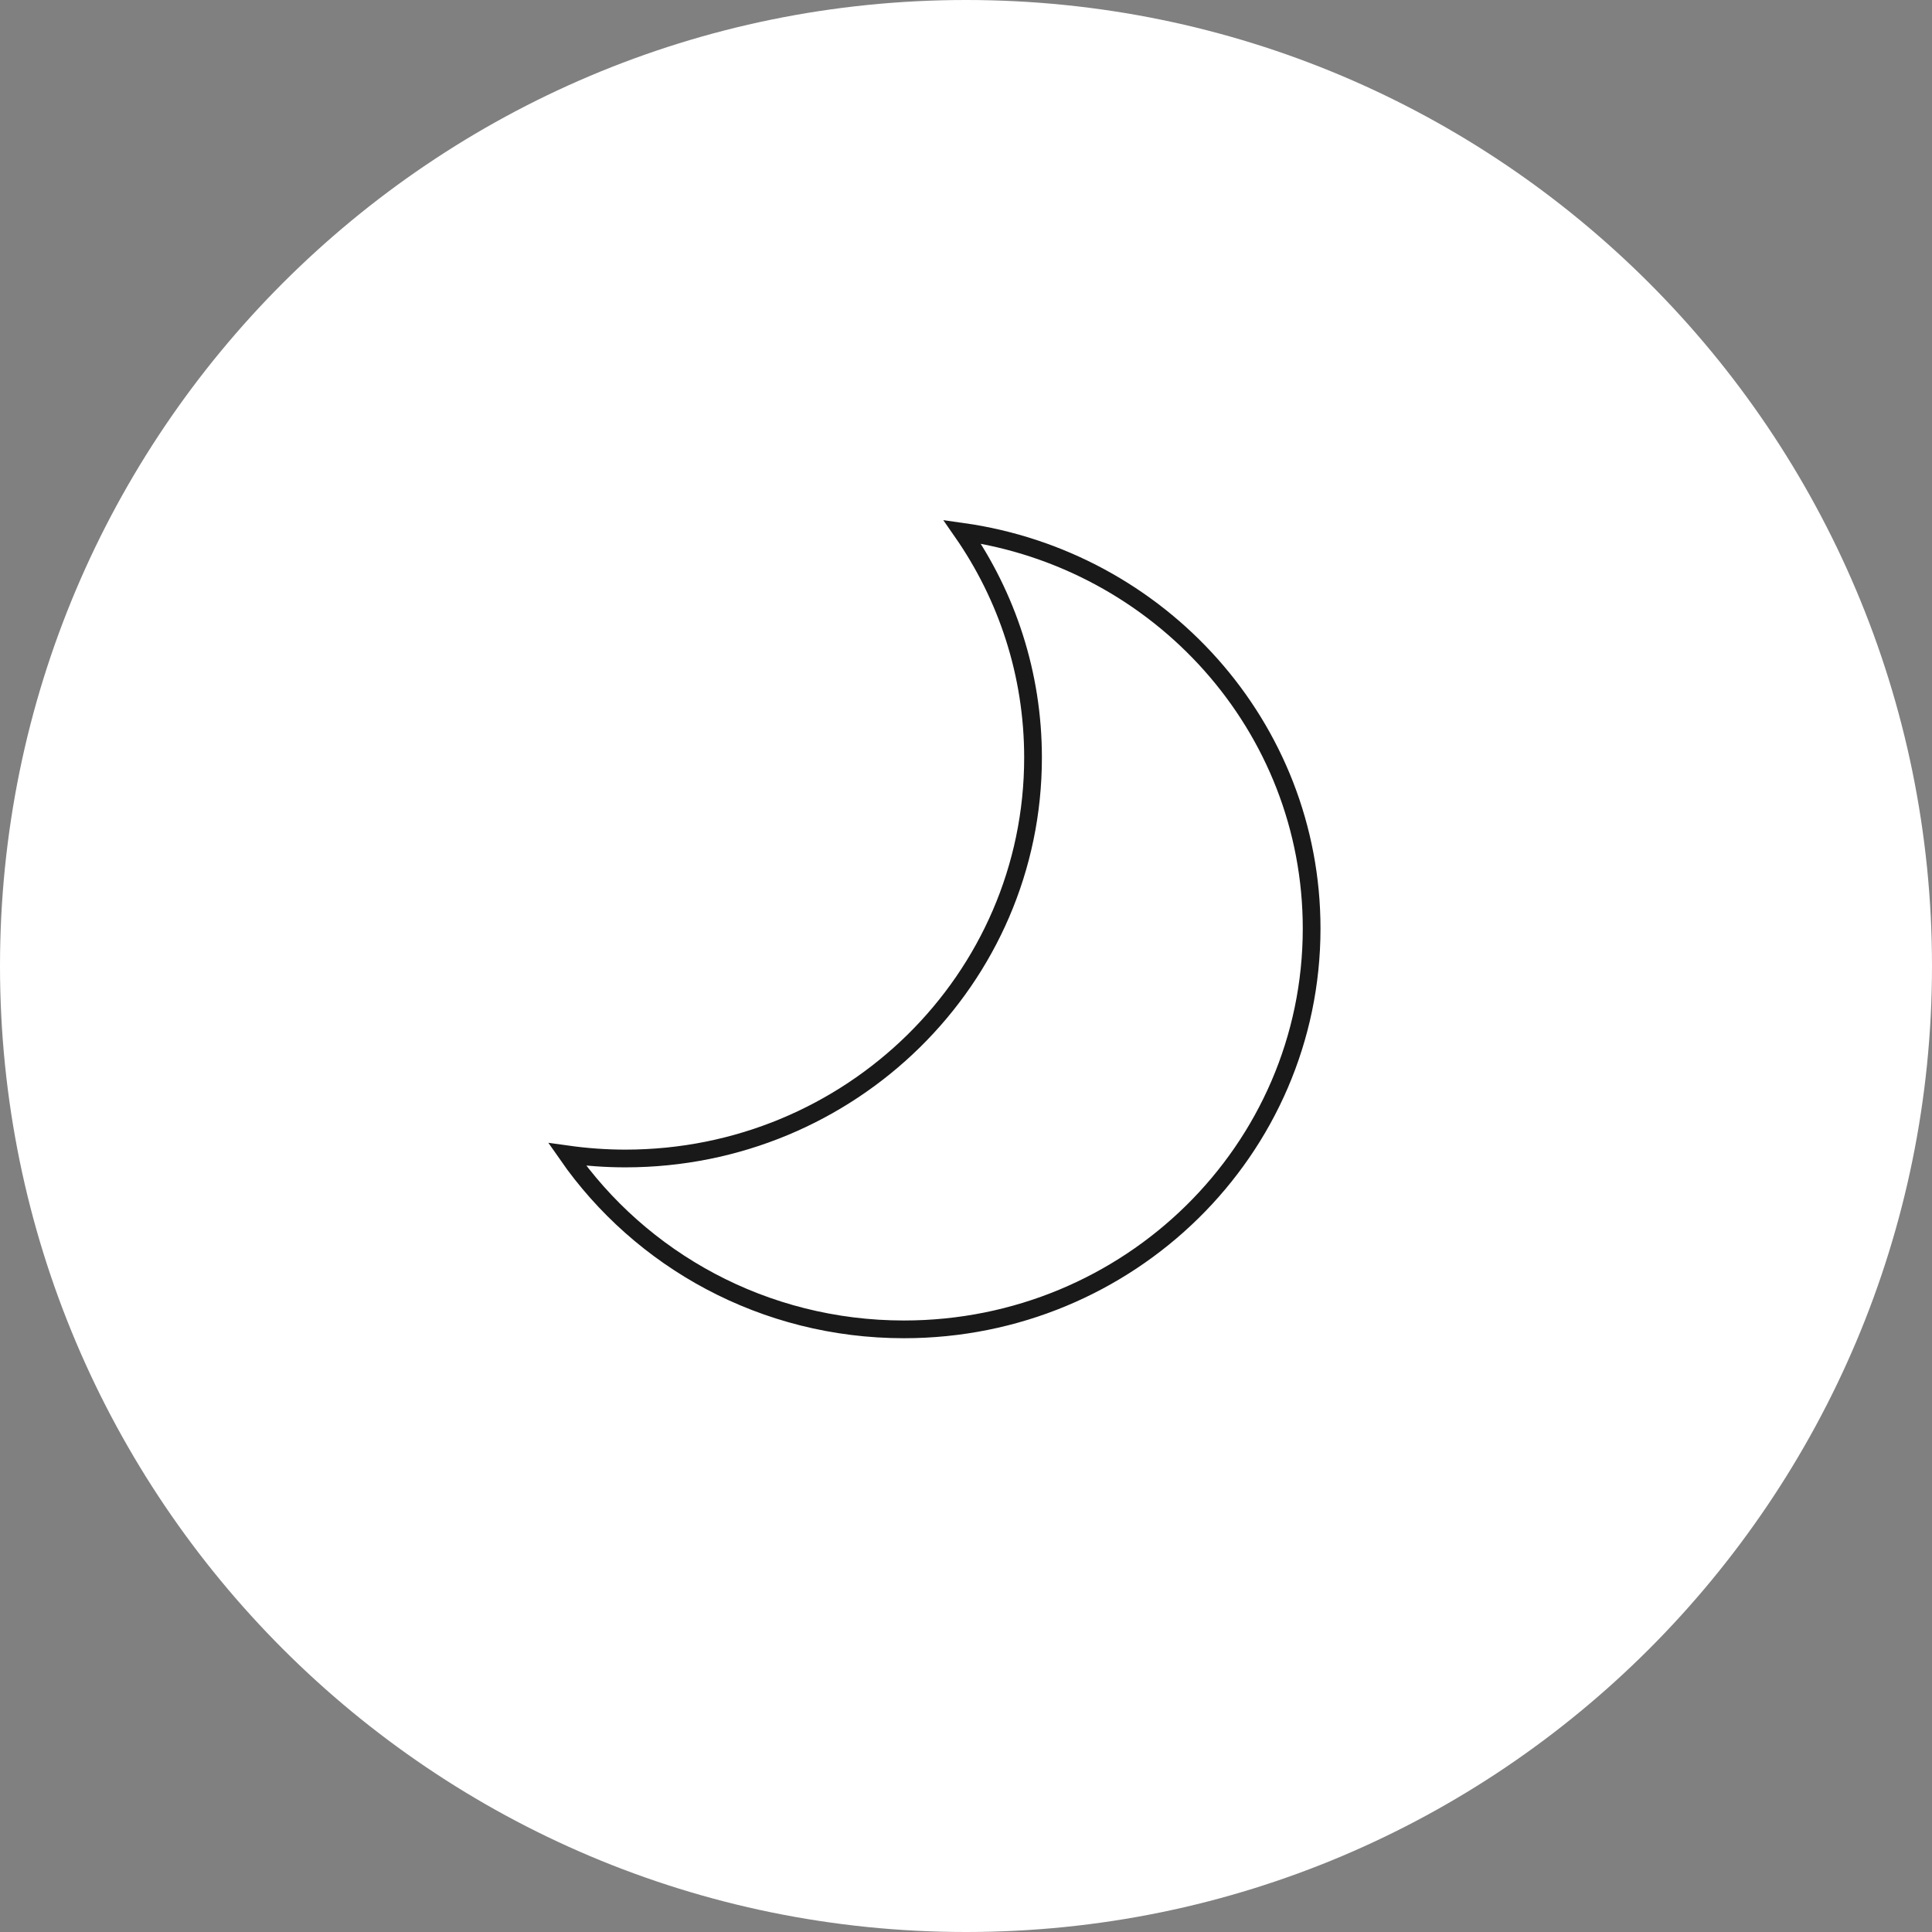 <?xml version="1.0" encoding="UTF-8"?>
<svg width="109px" height="109px" viewBox="0 0 109 109" version="1.1" xmlns="http://www.w3.org/2000/svg" xmlns:xlink="http://www.w3.org/1999/xlink">
    <rect x="0" y="0" width="109" height="109" fill="#808080" stroke="none"/>
    <!-- Generator: Sketch 52.3 (67297) - http://www.bohemiancoding.com/sketch -->
    <title>moon</title>
    <desc>Created with Sketch.</desc>
    <g id="Welcome" stroke="none" stroke-width="1" fill="none" fill-rule="evenodd">
        <g id="Desktop" transform="translate(-332, -2342)">
            <g id="moon" transform="translate(332, 2342)">
                <path d="M109,54.5 C109,84.599 84.599,109 54.5,109 C24.4,109 0,84.599 0,54.5 C0,24.401 24.4,0 54.5,0 C84.599,0 109,24.401 109,54.5" id="Fill-27" fill="#FFFFFF"></path>
                <path d="M54.283,30 C56.806,33.629 58.282,38.016 58.282,42.744 C58.282,55.235 47.985,65.36 35.284,65.36 C34.168,65.36 33.073,65.278 32,65.128 C36.142,71.088 43.105,75 51.001,75 C63.703,75 74,64.875 74,52.384 C74,40.989 65.43,31.567 54.283,30 Z" id="Stroke-36" stroke="#191919"></path>
            </g>
        </g>
    </g>
</svg>